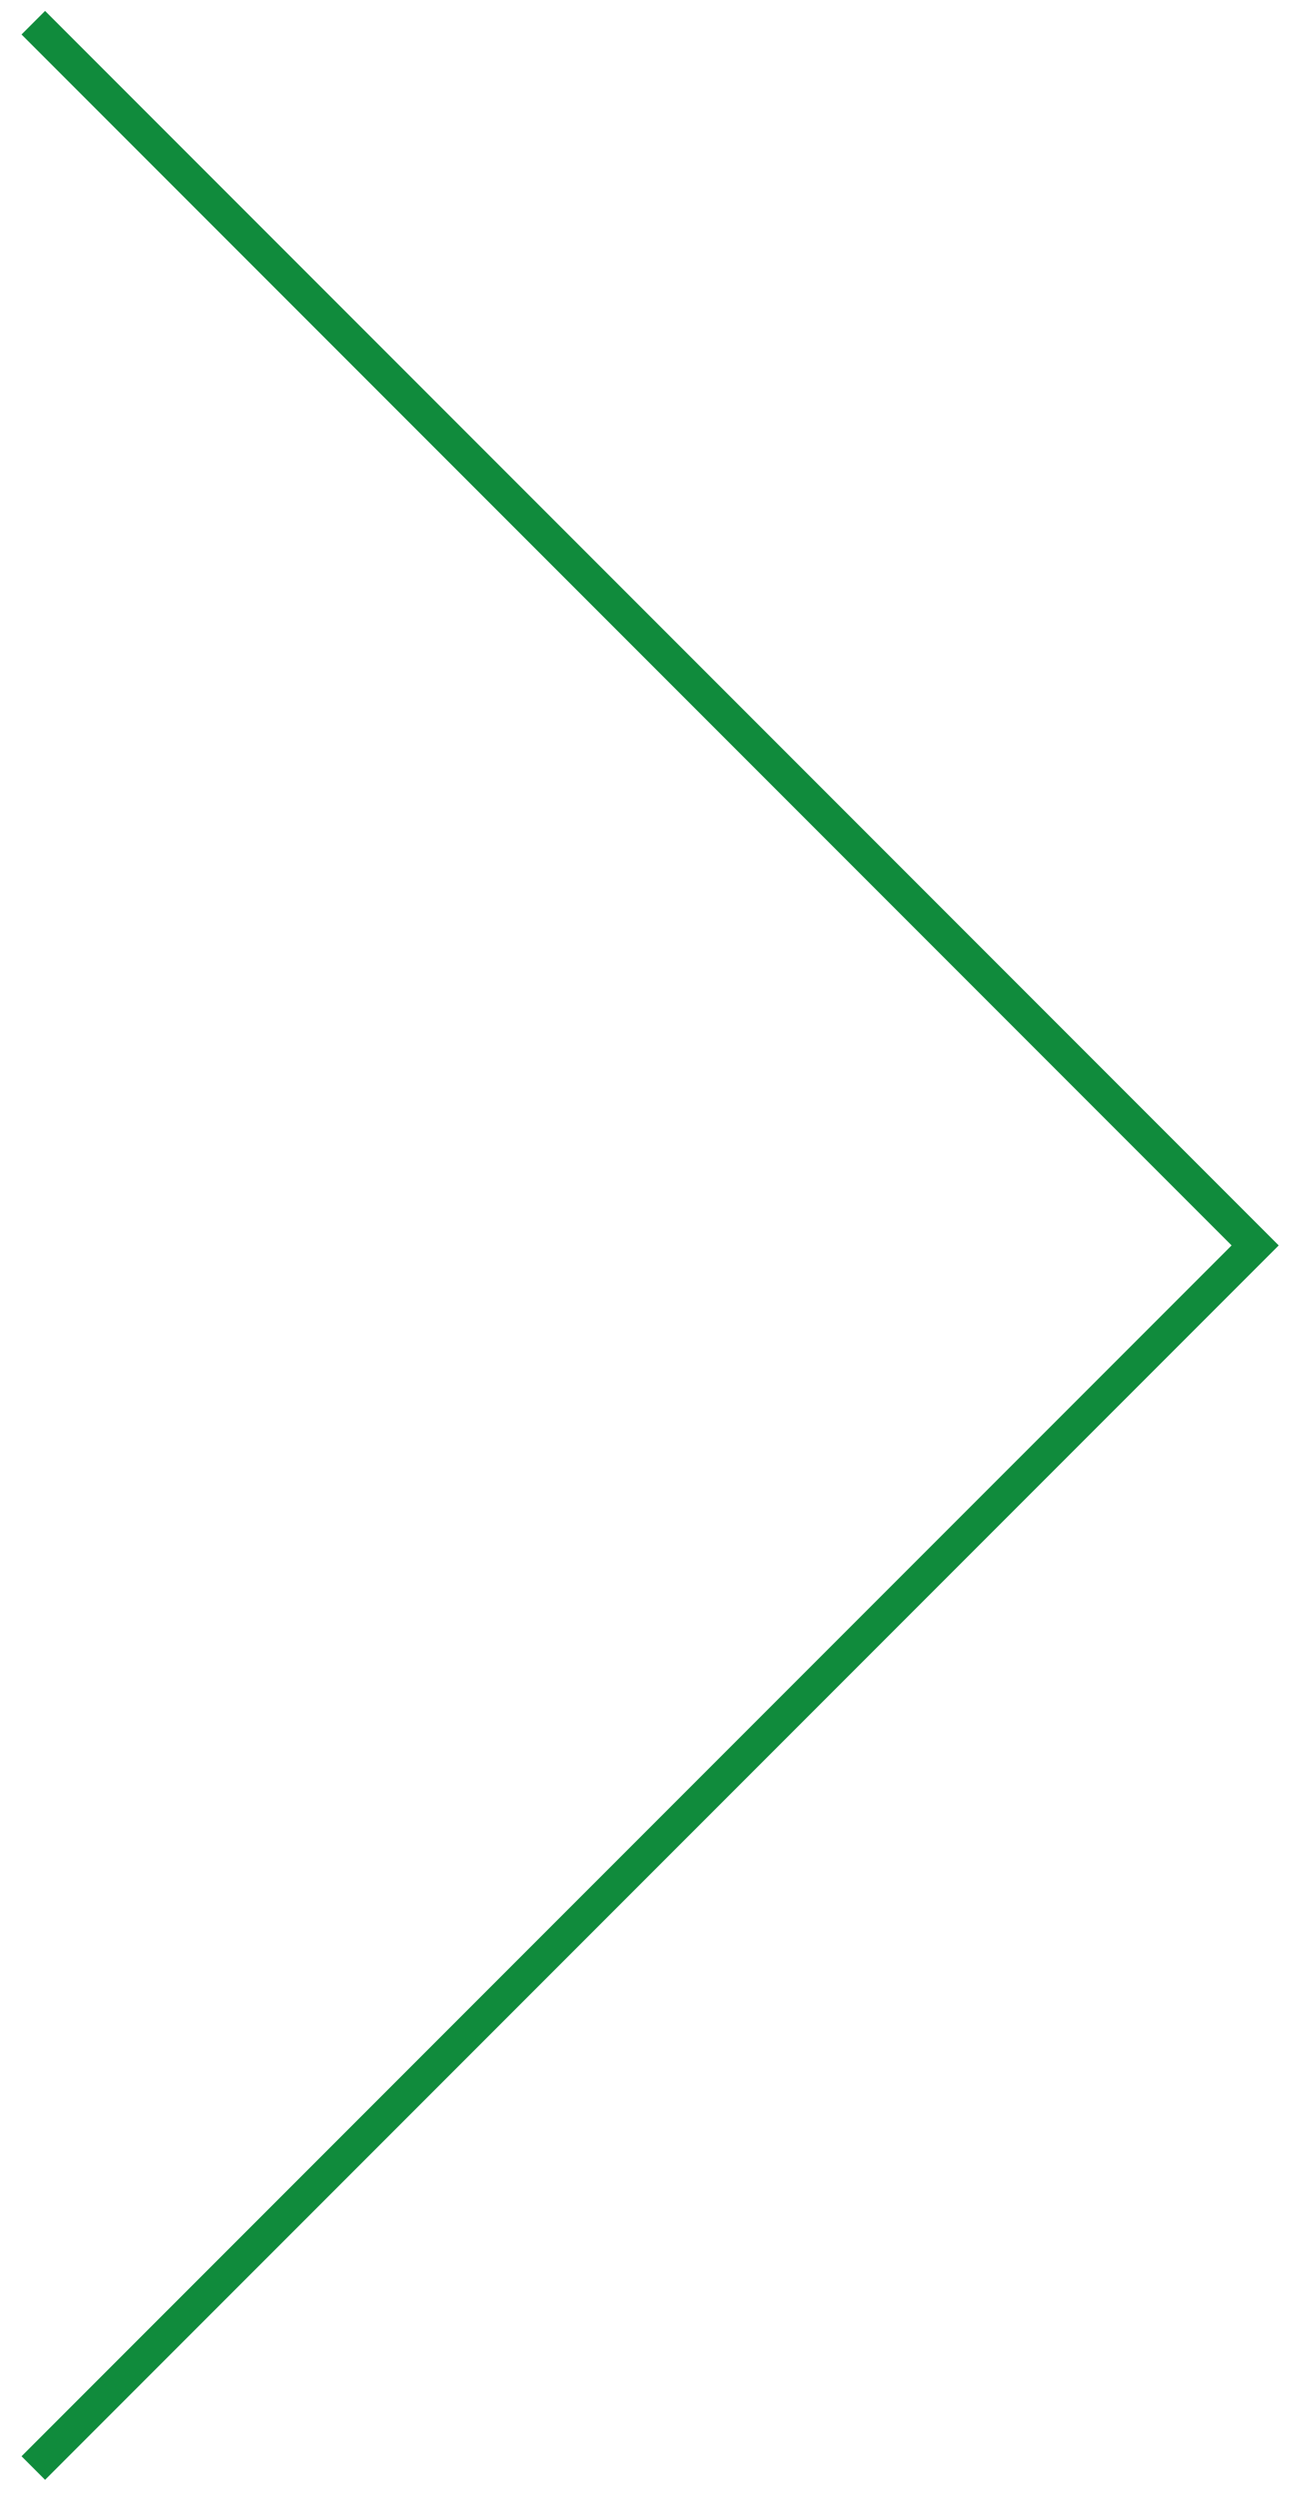 
<svg width="39px" height="75px" viewBox="0 0 39 75" version="1.1" xmlns="http://www.w3.org/2000/svg" xmlns:xlink="http://www.w3.org/1999/xlink">
    <!-- Generator: Sketch 43.1 (39012) - http://www.bohemiancoding.com/sketch -->
    <desc>Created with Sketch.</desc>
    <defs></defs>
    <g id="Page-1" stroke="none" stroke-width="1" fill="none" fill-rule="evenodd">
        <polyline id="Chevron" stroke="#108B3C" points="1 0.681 37.684 37.365 1 74.046"></polyline>
    </g>
</svg>
